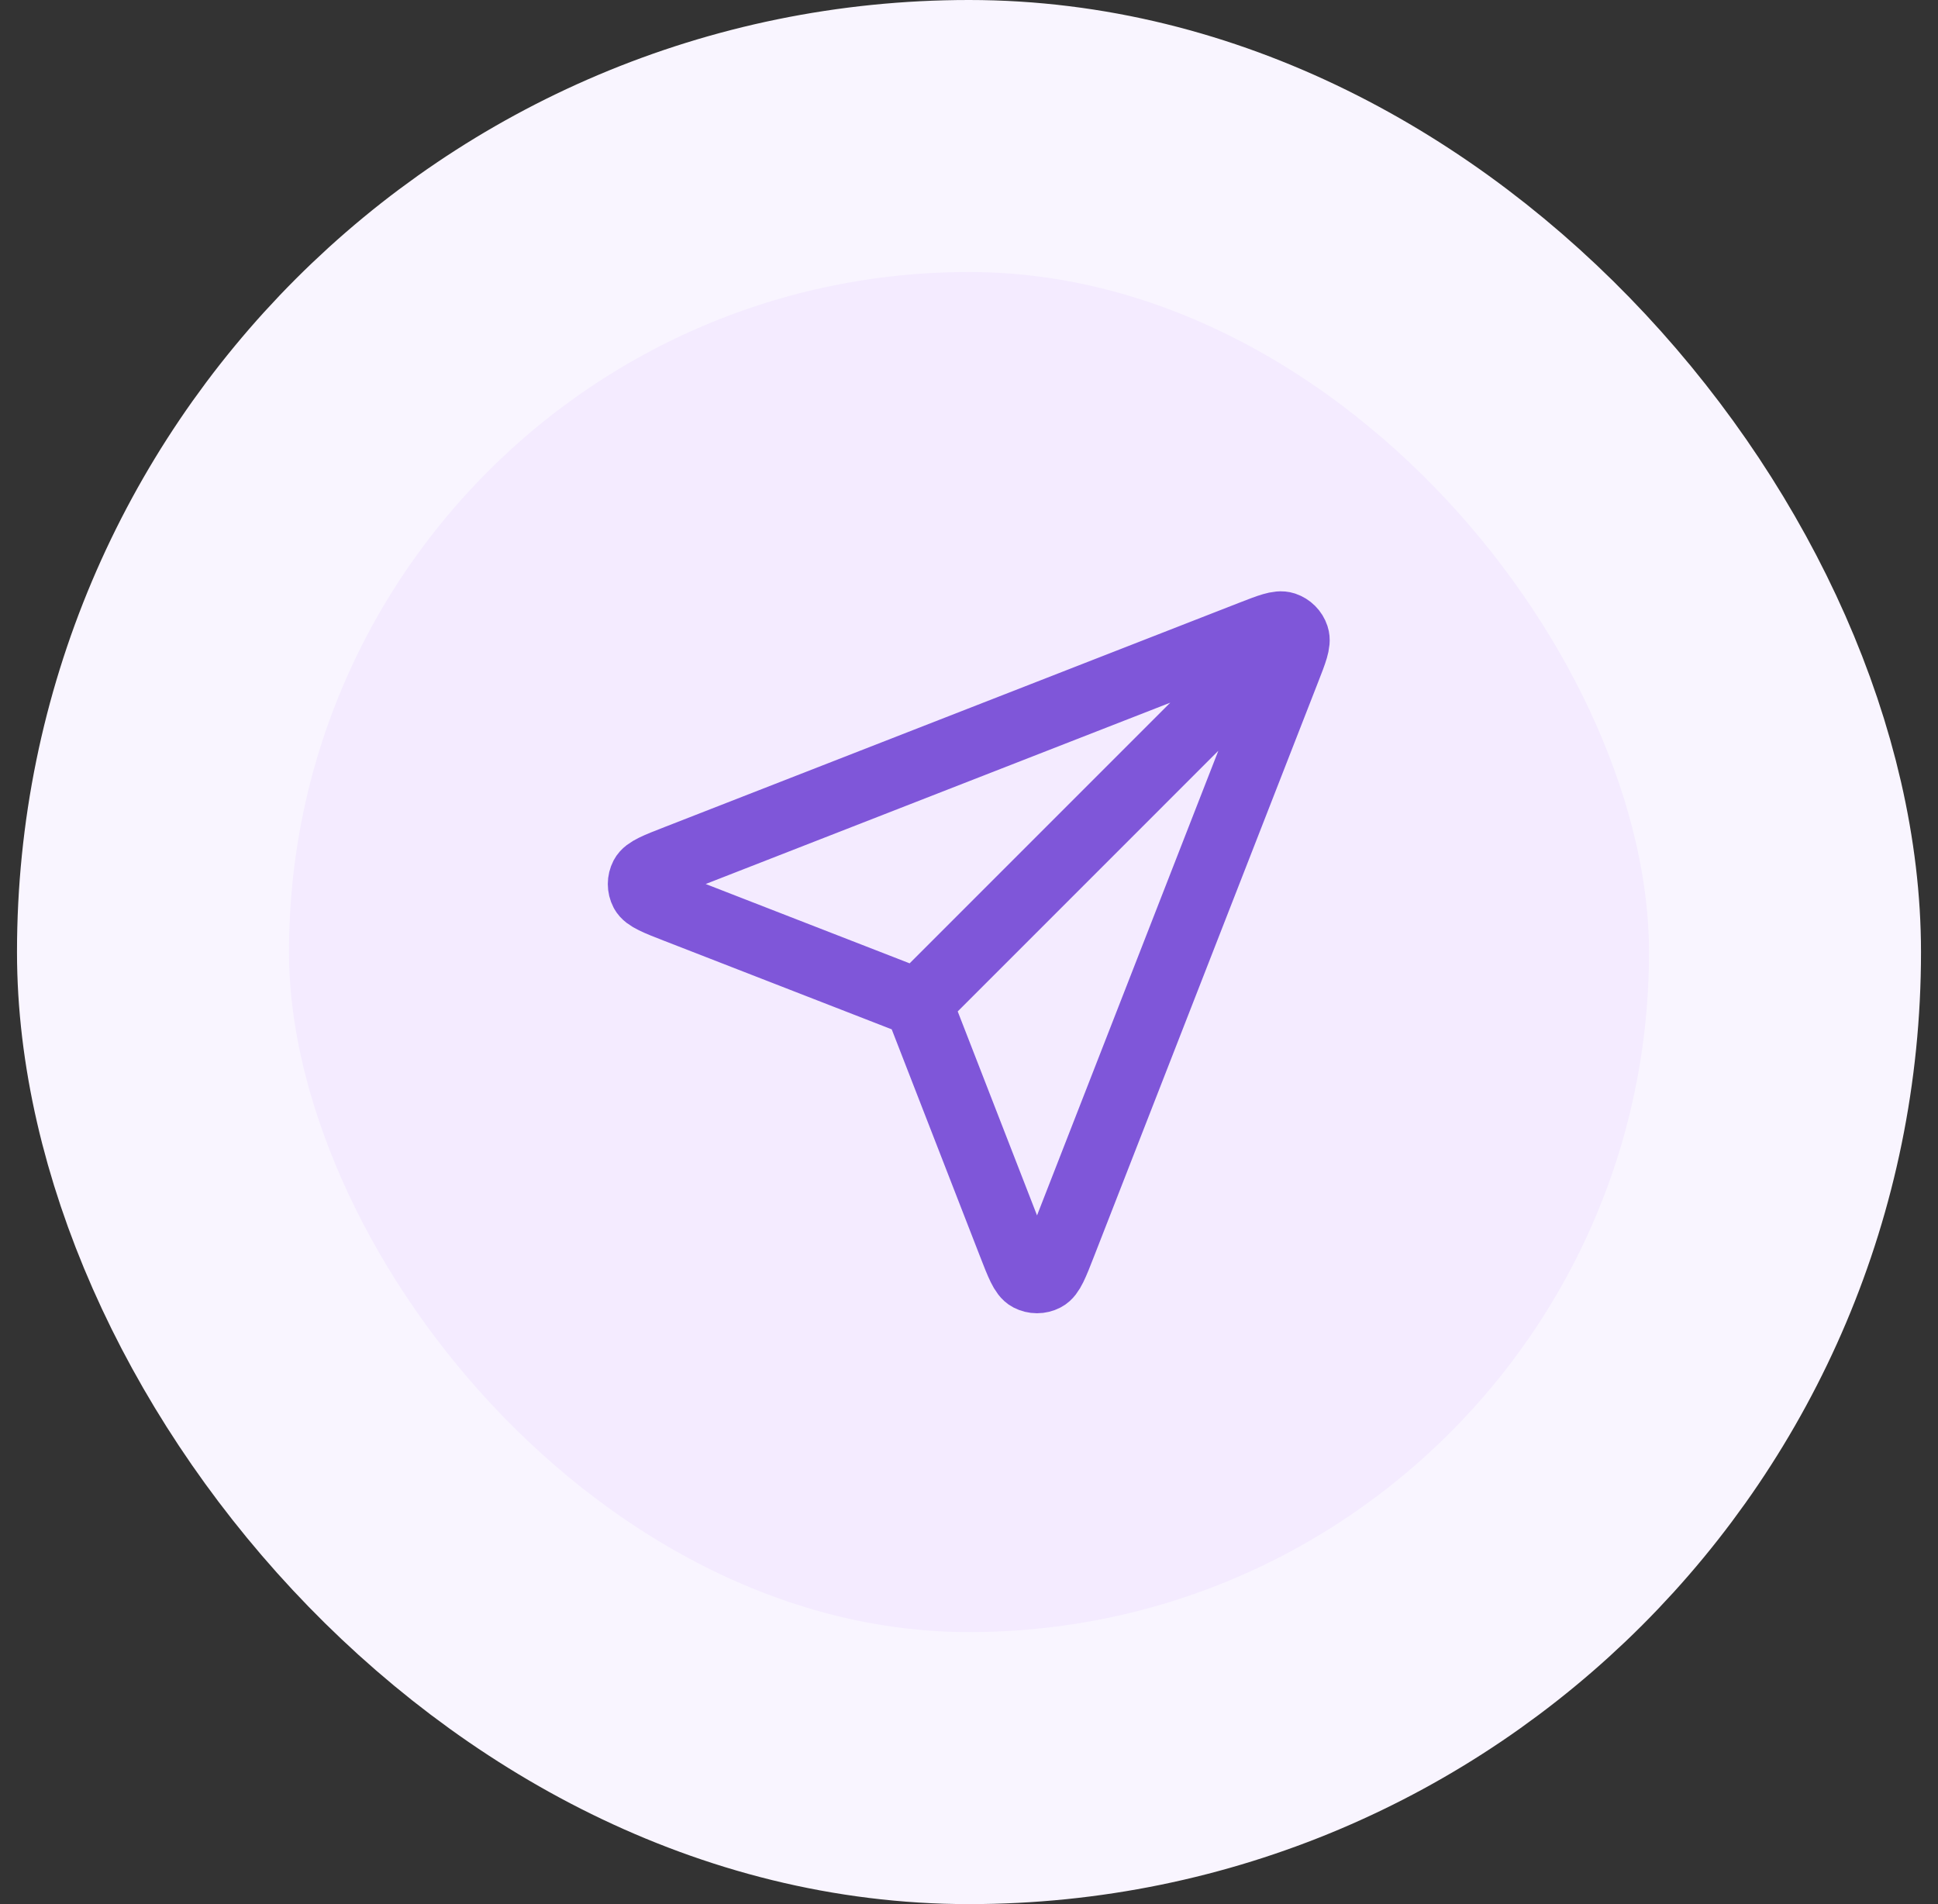 <svg width="57" height="56" viewBox="0 0 57 56" fill="none" xmlns="http://www.w3.org/2000/svg">
<rect x="0" y="0" width="57" height="56" fill="#333333" stroke="none"/>
<rect x="4.5" y="4" width="48" height="48" rx="24" fill="#F4EBFF"/>
<path d="M27 29.5L37.499 19M27.127 29.828L29.755 36.586C29.987 37.182 30.102 37.479 30.269 37.566C30.414 37.642 30.586 37.642 30.731 37.566C30.898 37.48 31.014 37.182 31.246 36.587L37.836 19.699C38.046 19.162 38.151 18.894 38.093 18.722C38.044 18.573 37.927 18.456 37.778 18.406C37.606 18.349 37.337 18.454 36.8 18.663L19.913 25.254C19.317 25.486 19.02 25.602 18.933 25.769C18.858 25.913 18.858 26.086 18.933 26.23C19.02 26.397 19.318 26.513 19.913 26.744L26.672 29.373C26.792 29.42 26.853 29.443 26.904 29.479C26.949 29.512 26.988 29.551 27.02 29.596C27.057 29.647 27.08 29.707 27.127 29.828Z" stroke="#7F56D9" stroke-width="2" stroke-linecap="round" stroke-linejoin="round"/>
<rect x="4.5" y="4" width="48" height="48" rx="24" stroke="#F9F5FF" stroke-width="8"/>
</svg>
